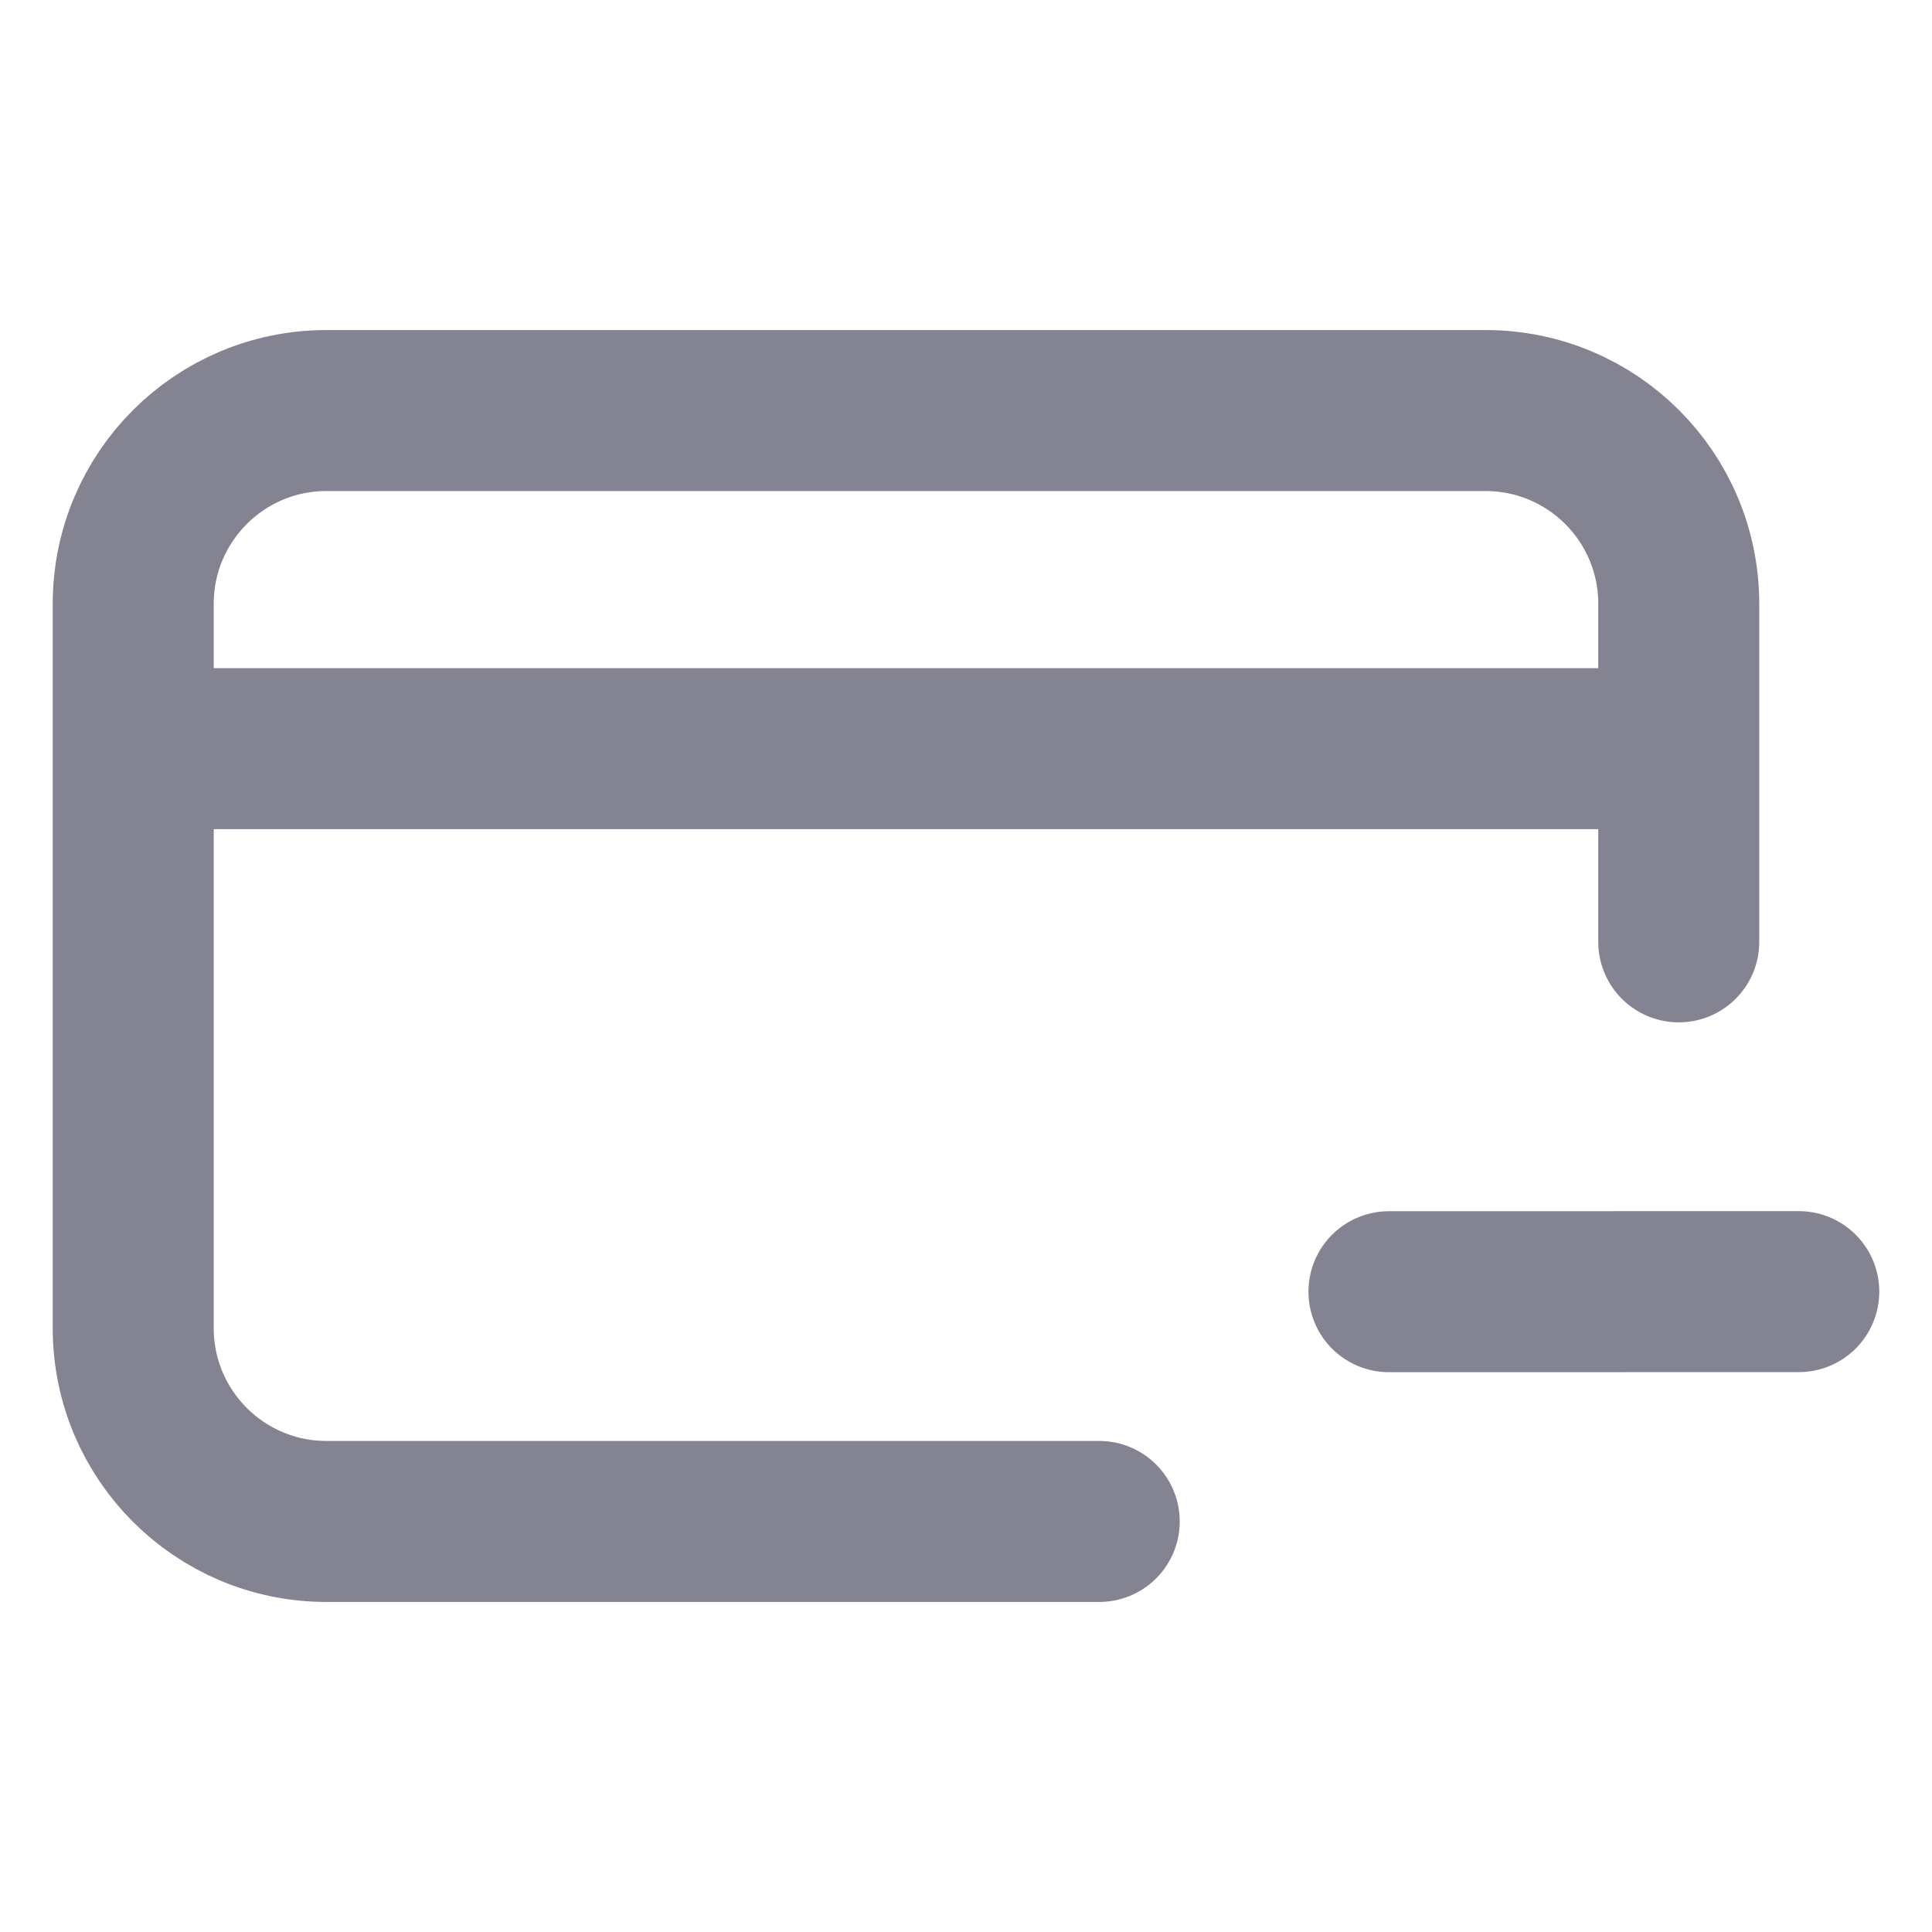 <svg width="24" height="24" viewBox="0 0 24 24" fill="none" xmlns="http://www.w3.org/2000/svg">
<path d="M13.655 18.9H4.055C2.73 18.9 1.655 17.825 1.655 16.5L1.655 7.5C1.655 6.175 2.729 5.1 4.055 5.1H18.454C19.78 5.1 20.854 6.174 20.854 7.5L20.854 11.7M2.254 9.3H20.254M17.254 16.046L22.345 16.045" stroke="#848392" stroke-width="2" stroke-linecap="round" stroke-linejoin="round"/>
</svg>
